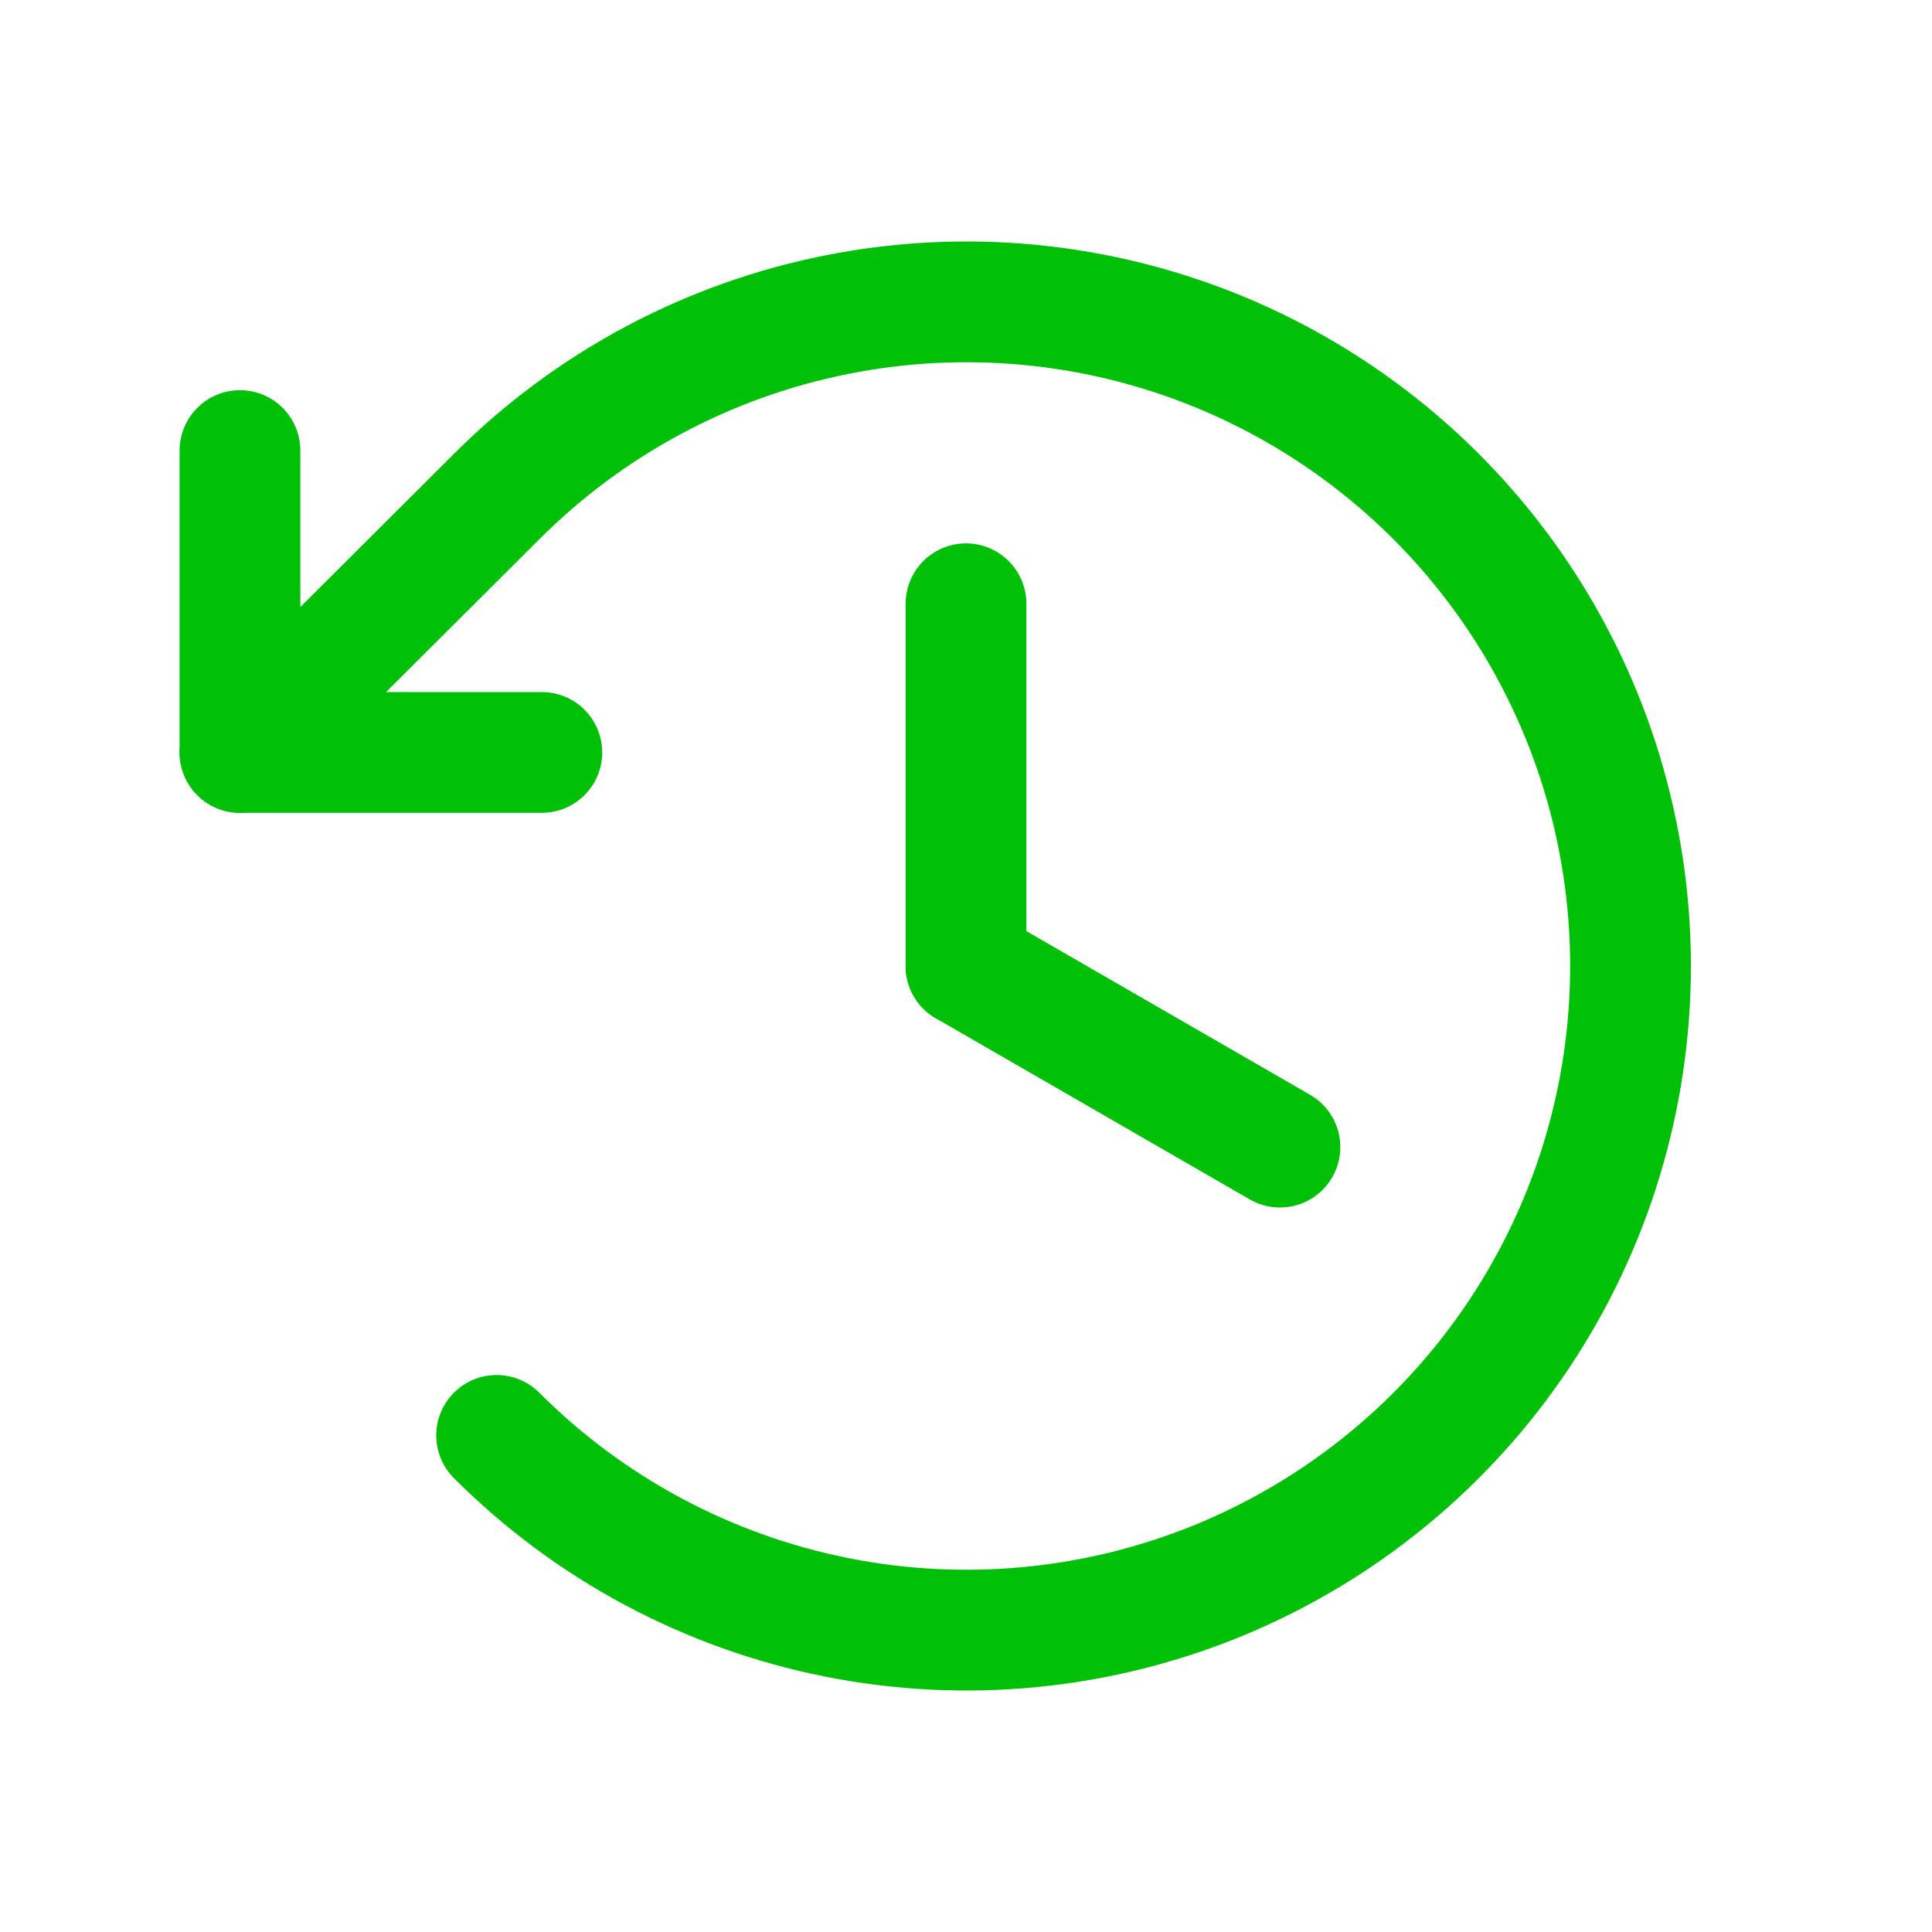 <svg width="24" height="24" viewBox="0 0 24 24" fill="none" xmlns="http://www.w3.org/2000/svg">
<path d="M12 7.5V12" stroke="#00C008" stroke-width="1.5" stroke-linecap="round" stroke-linejoin="round"/>
<path d="M15.9 14.25L12 12" stroke="#00C008" stroke-width="1.5" stroke-linecap="round" stroke-linejoin="round"/>
<path d="M6.731 9.347H2.981V5.597" stroke="#00C008" stroke-width="1.5" stroke-linecap="round" stroke-linejoin="round"/>
<path d="M6.169 17.831C7.322 18.986 8.792 19.772 10.393 20.091C11.993 20.41 13.653 20.247 15.161 19.623C16.668 18.998 17.957 17.941 18.864 16.584C19.771 15.227 20.255 13.632 20.255 12C20.255 10.368 19.771 8.773 18.864 7.416C17.957 6.059 16.668 5.002 15.161 4.377C13.653 3.753 11.993 3.59 10.393 3.909C8.792 4.228 7.322 5.014 6.169 6.169L2.981 9.347" stroke="#00C008" stroke-width="1.5" stroke-linecap="round" stroke-linejoin="round"/>
</svg>
